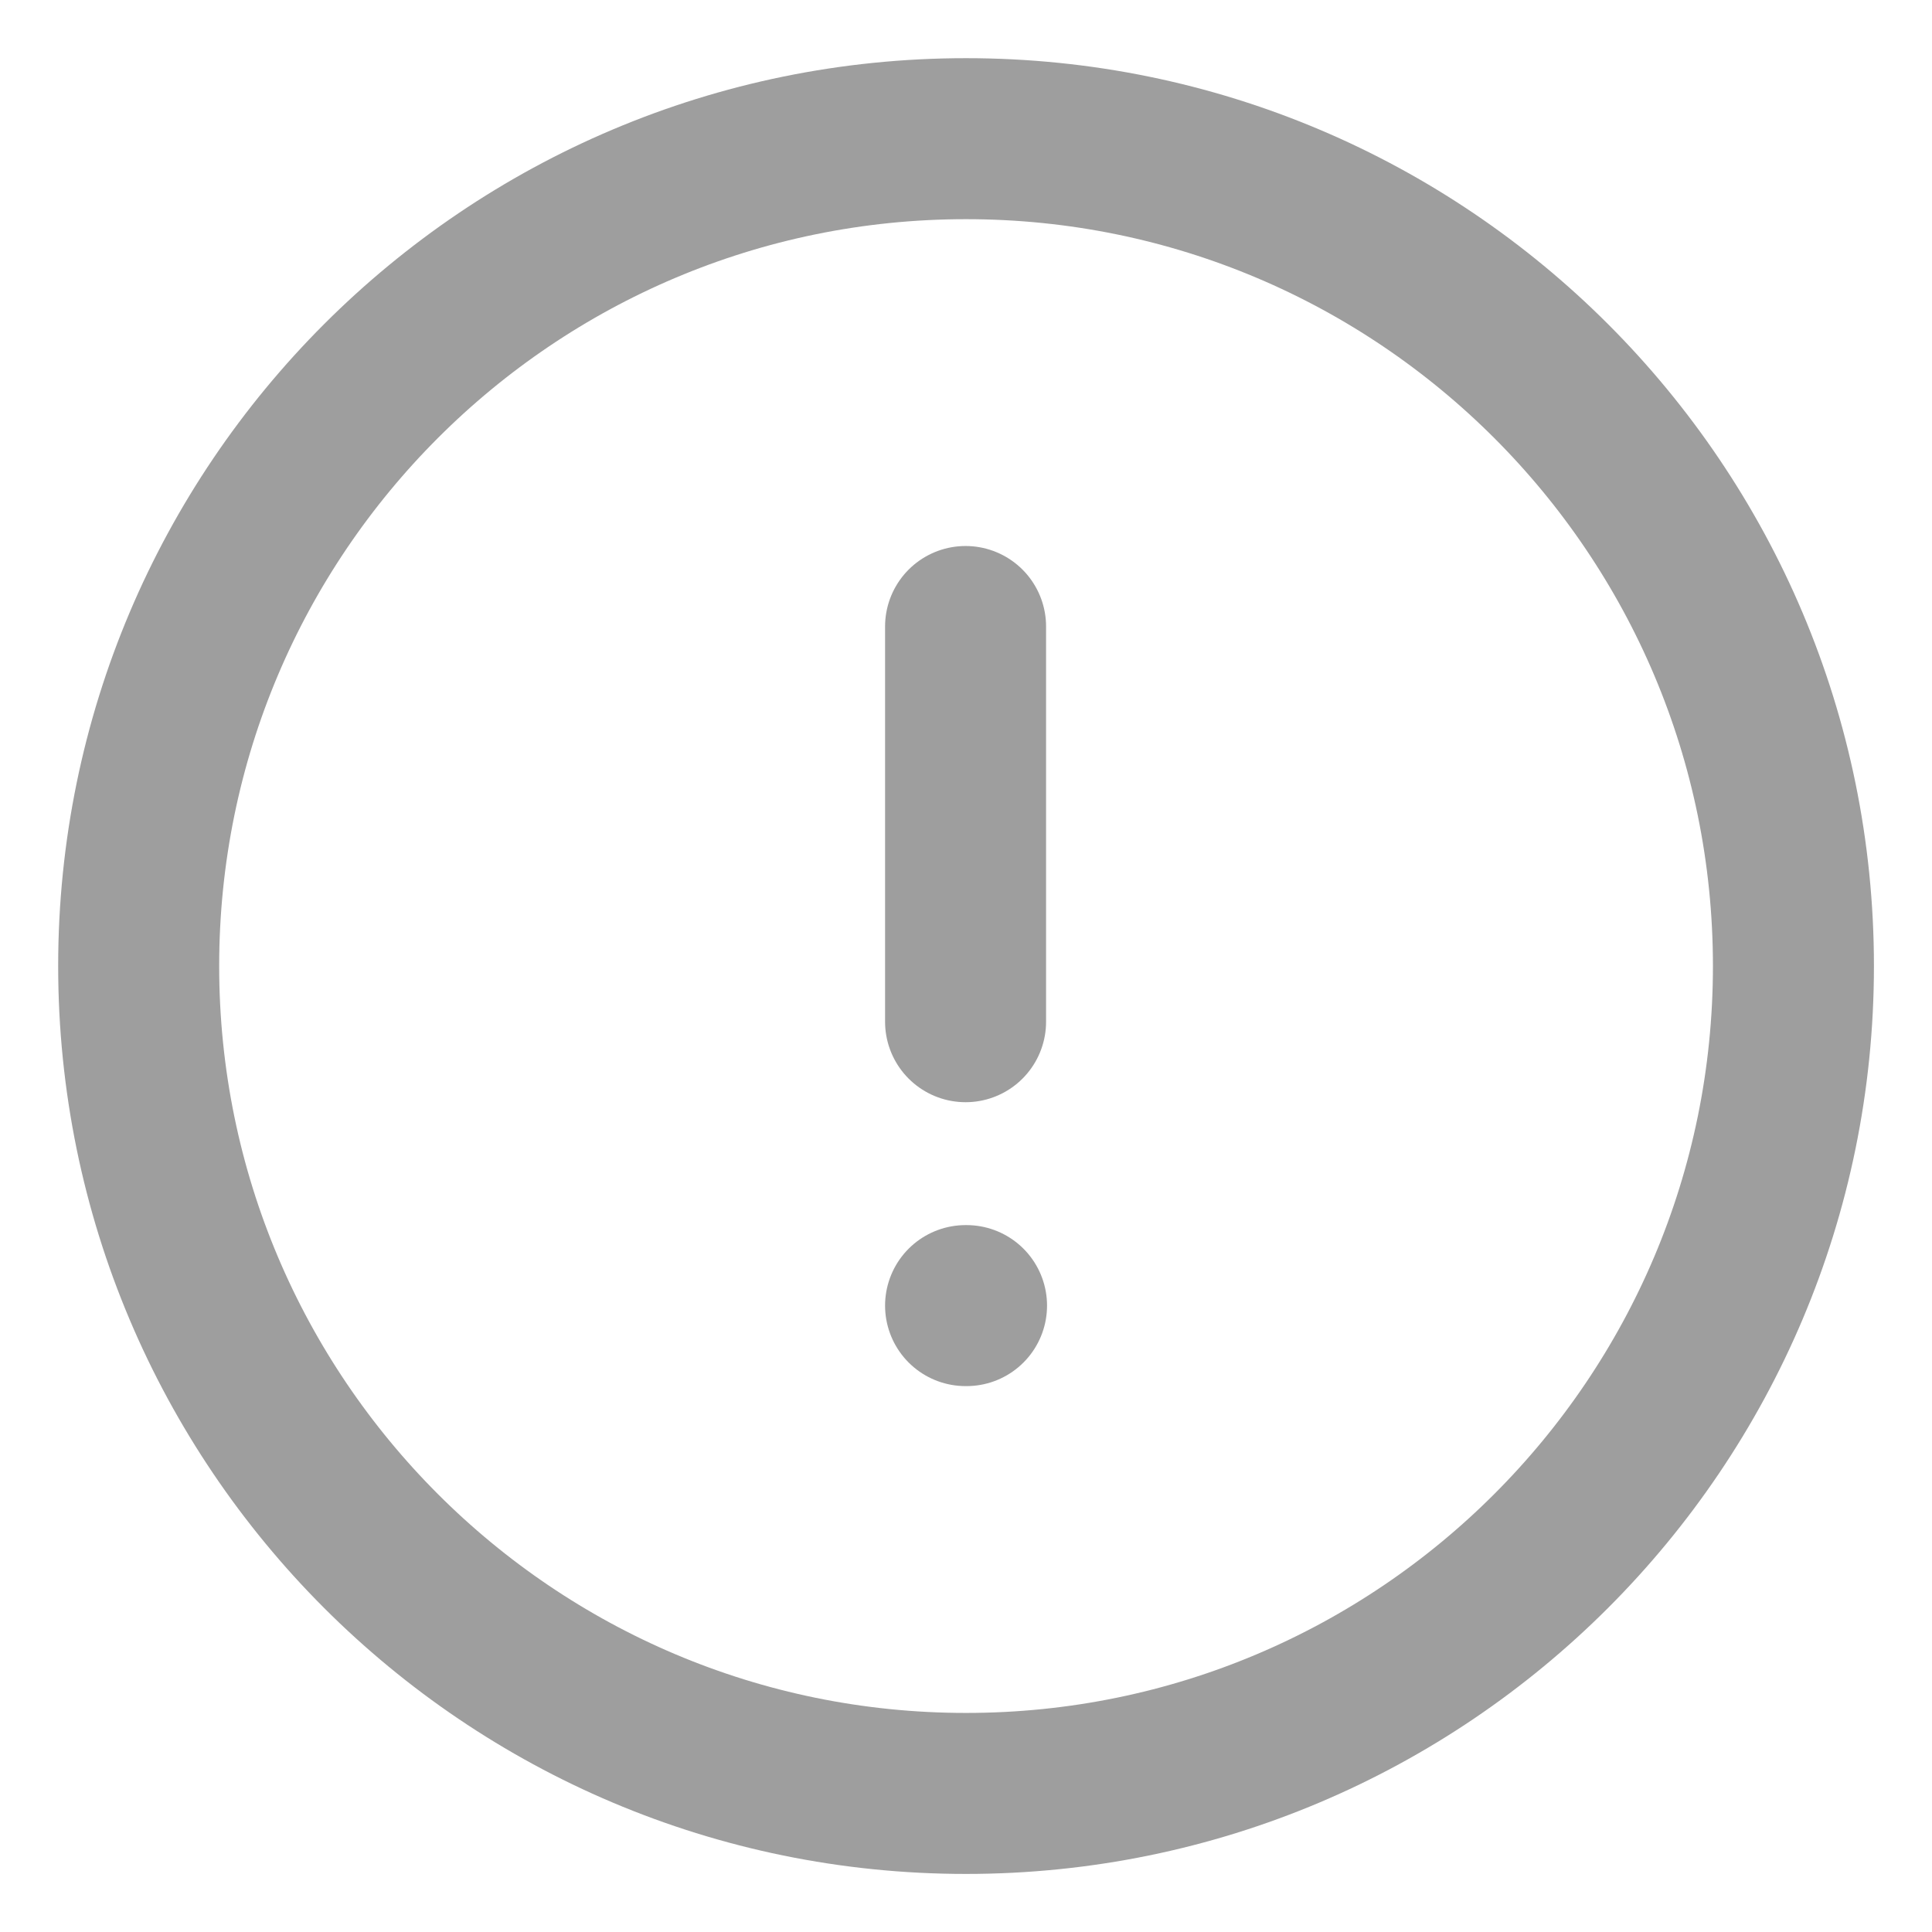 <svg width="18" height="18" viewBox="0 0 18 18" fill="none" xmlns="http://www.w3.org/2000/svg">
<path fill-rule="evenodd" clip-rule="evenodd" d="M9 1.292C13.258 1.292 16.709 4.744 16.709 9C16.709 13.257 13.258 16.709 9 16.709C4.744 16.709 1.292 13.257 1.292 9C1.292 4.744 4.744 1.292 9 1.292Z" stroke="#9E9E9E" stroke-width="1.5" stroke-linecap="round" stroke-linejoin="round"/>
<path d="M8.996 5.837V9.519" stroke="#9E9E9E" stroke-width="1.5" stroke-linecap="round" stroke-linejoin="round"/>
<path d="M8.996 12.164H9.005" stroke="#9E9E9E" stroke-width="1.5" stroke-linecap="round" stroke-linejoin="round"/>
</svg>
